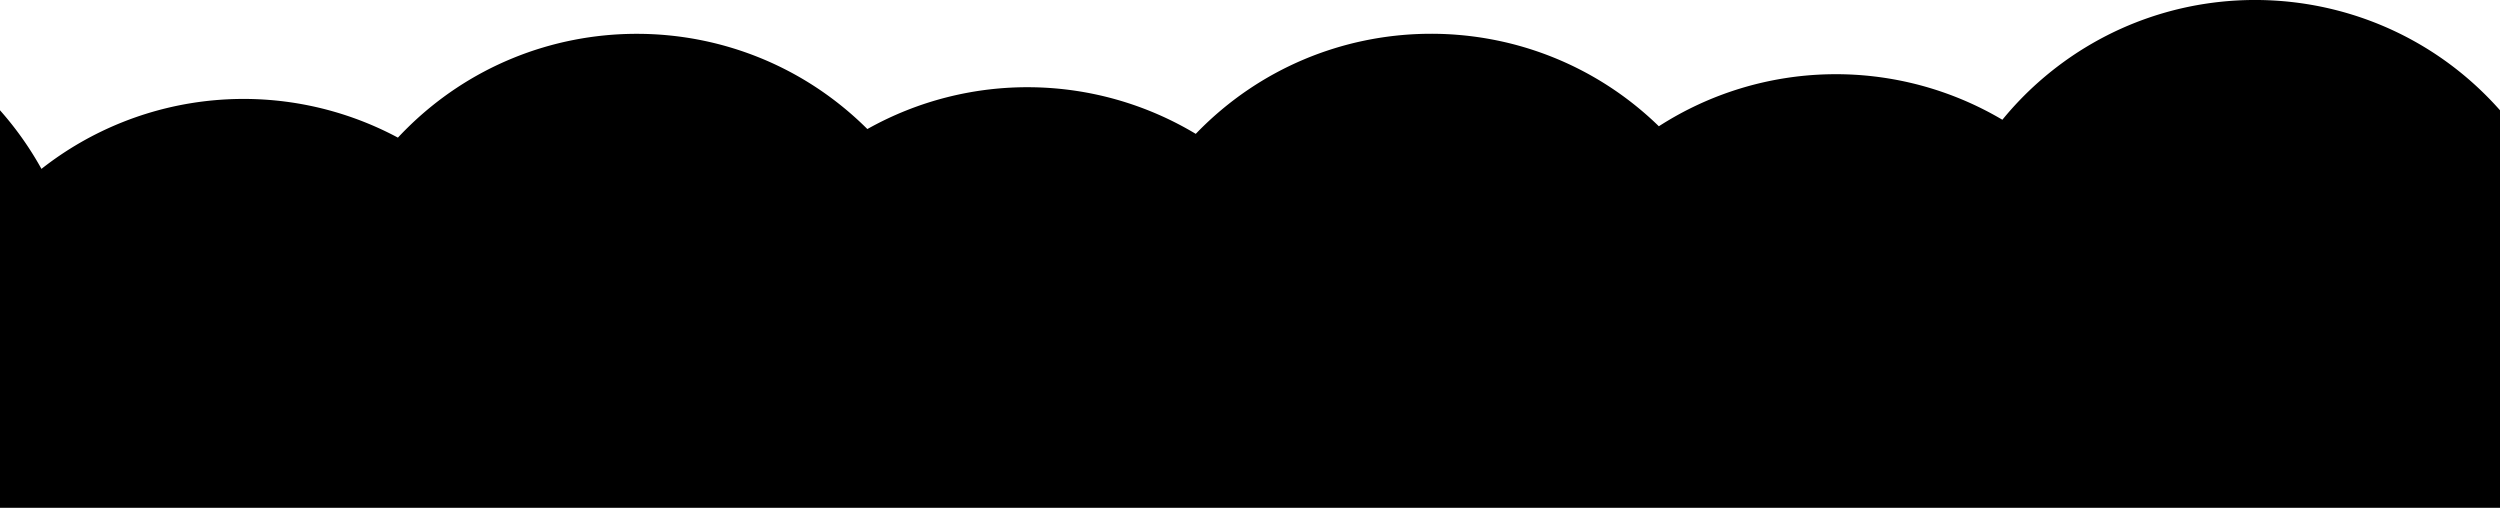 <svg id="Calque_1" data-name="Calque 1" xmlns="http://www.w3.org/2000/svg" viewBox="0 0 1920 389.97"><path d="M1537.82,92A251.14,251.14,0,0,0,1274,97C1174.64.38,1015.77,2.6,919.15,102l-.81.84a251.19,251.19,0,0,0-252.21-3.7c-98.21-97.8-257.1-97.46-354.9.75-1.91,1.91-3.78,3.86-5.63,5.84a251.16,251.16,0,0,0-273.76,24A251.71,251.71,0,0,0,0,84.72V390H1920V84.72C1828.15-19.1,1669.52-28.81,1565.69,63A250.85,250.85,0,0,0,1537.82,92Z" transform="translate(0 -0.03)"/></svg>